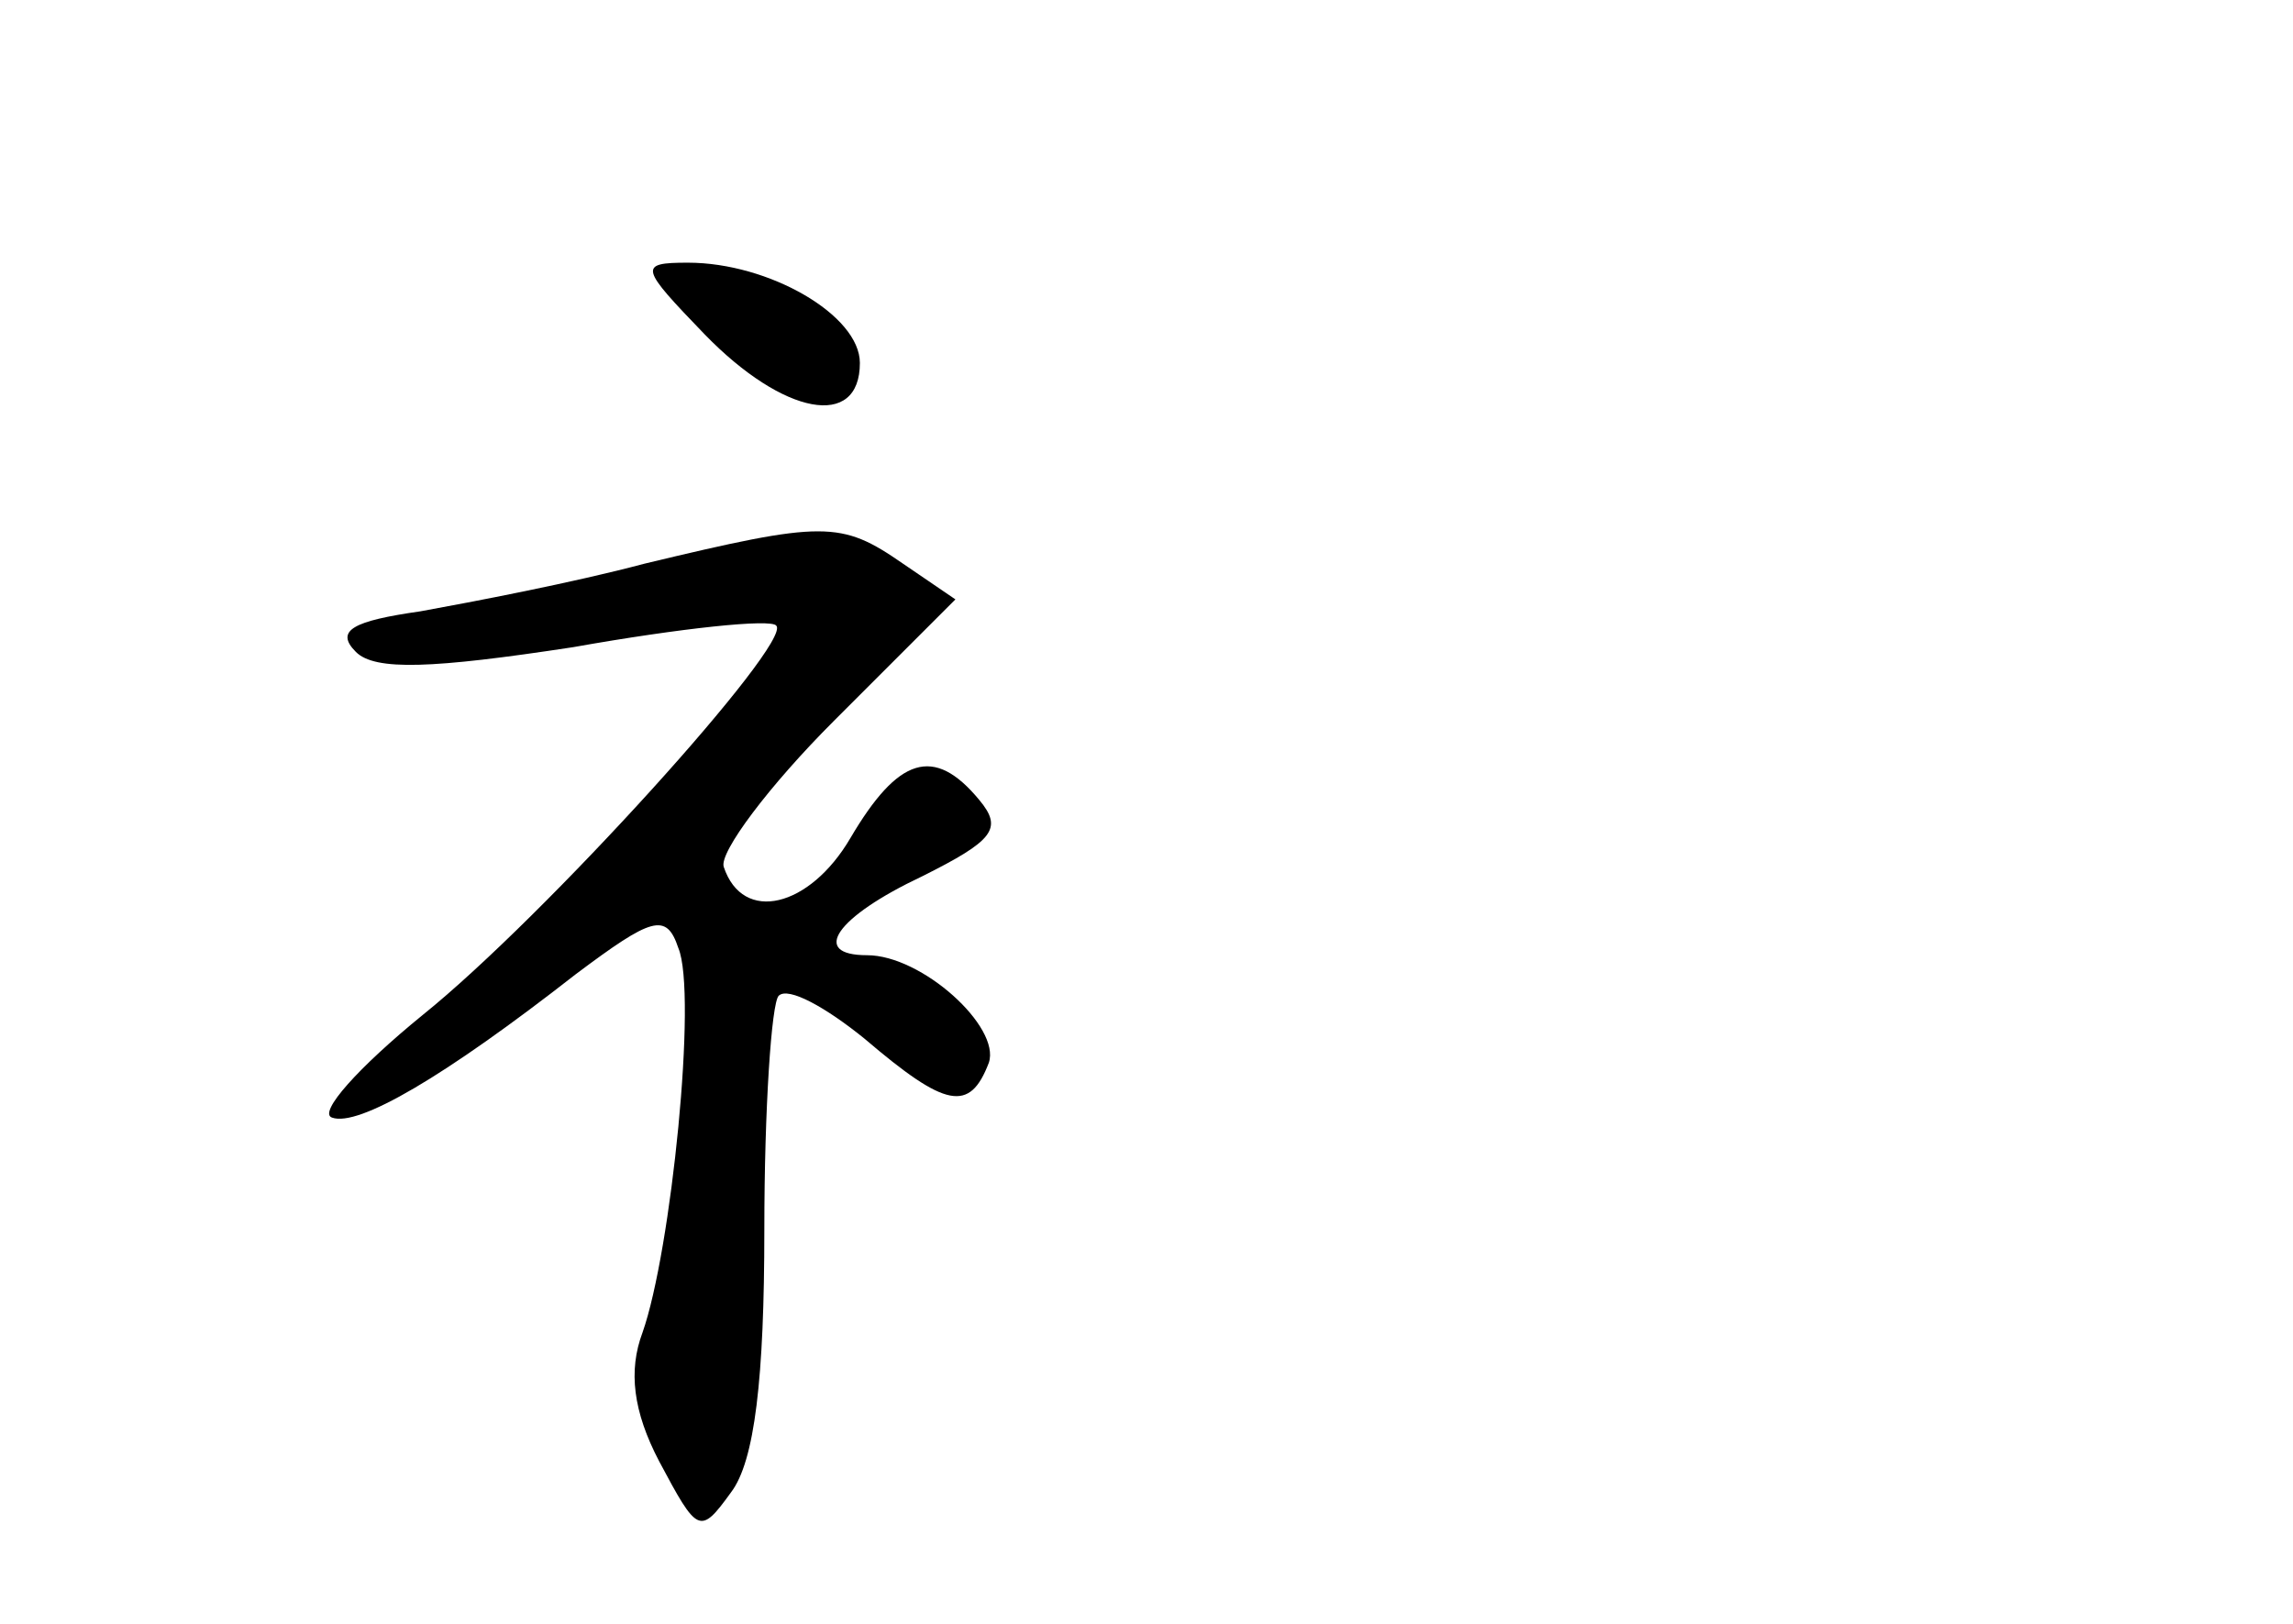 <?xml version="1.0" standalone="no"?>
<!DOCTYPE svg PUBLIC "-//W3C//DTD SVG 20010904//EN"
 "http://www.w3.org/TR/2001/REC-SVG-20010904/DTD/svg10.dtd">
<svg version="1.0" xmlns="http://www.w3.org/2000/svg"
 width="96pt" height="68pt" viewBox="0 0 96 68"
 preserveAspectRatio="xMidYMid meet">
<g transform="translate(0,68) scale(0.1,-0.1)"
fill="#000000" stroke="none">
<path d="M295 540 c33 -34 65 -40 65 -12 0 20 -38 42 -72 42 -21 0 -20 -2 7
-30z"/>
<path d="M270 444 c-30 -8 -72 -16 -94 -20 -28 -4 -36 -8 -27 -17 8 -8 32 -7
91 2 45 8 83 12 85 9 7 -7 -97 -122 -148 -163 -27 -22 -44 -41 -38 -43 11 -4
47 17 102 60 32 24 38 26 43 11 8 -19 -3 -127 -15 -161 -6 -16 -4 -33 7 -54
16 -30 17 -31 30 -13 10 13 14 48 14 110 0 51 3 95 6 98 4 4 20 -5 36 -18 34
-29 44 -31 52 -10 5 15 -28 45 -51 45 -24 0 -13 16 23 33 30 15 34 20 24 32
-19 23 -34 18 -54 -16 -17 -29 -45 -36 -53 -12 -2 6 19 34 46 61 l51 51 -22
15 c-26 18 -33 18 -108 0z"/>
</g>
</svg>
